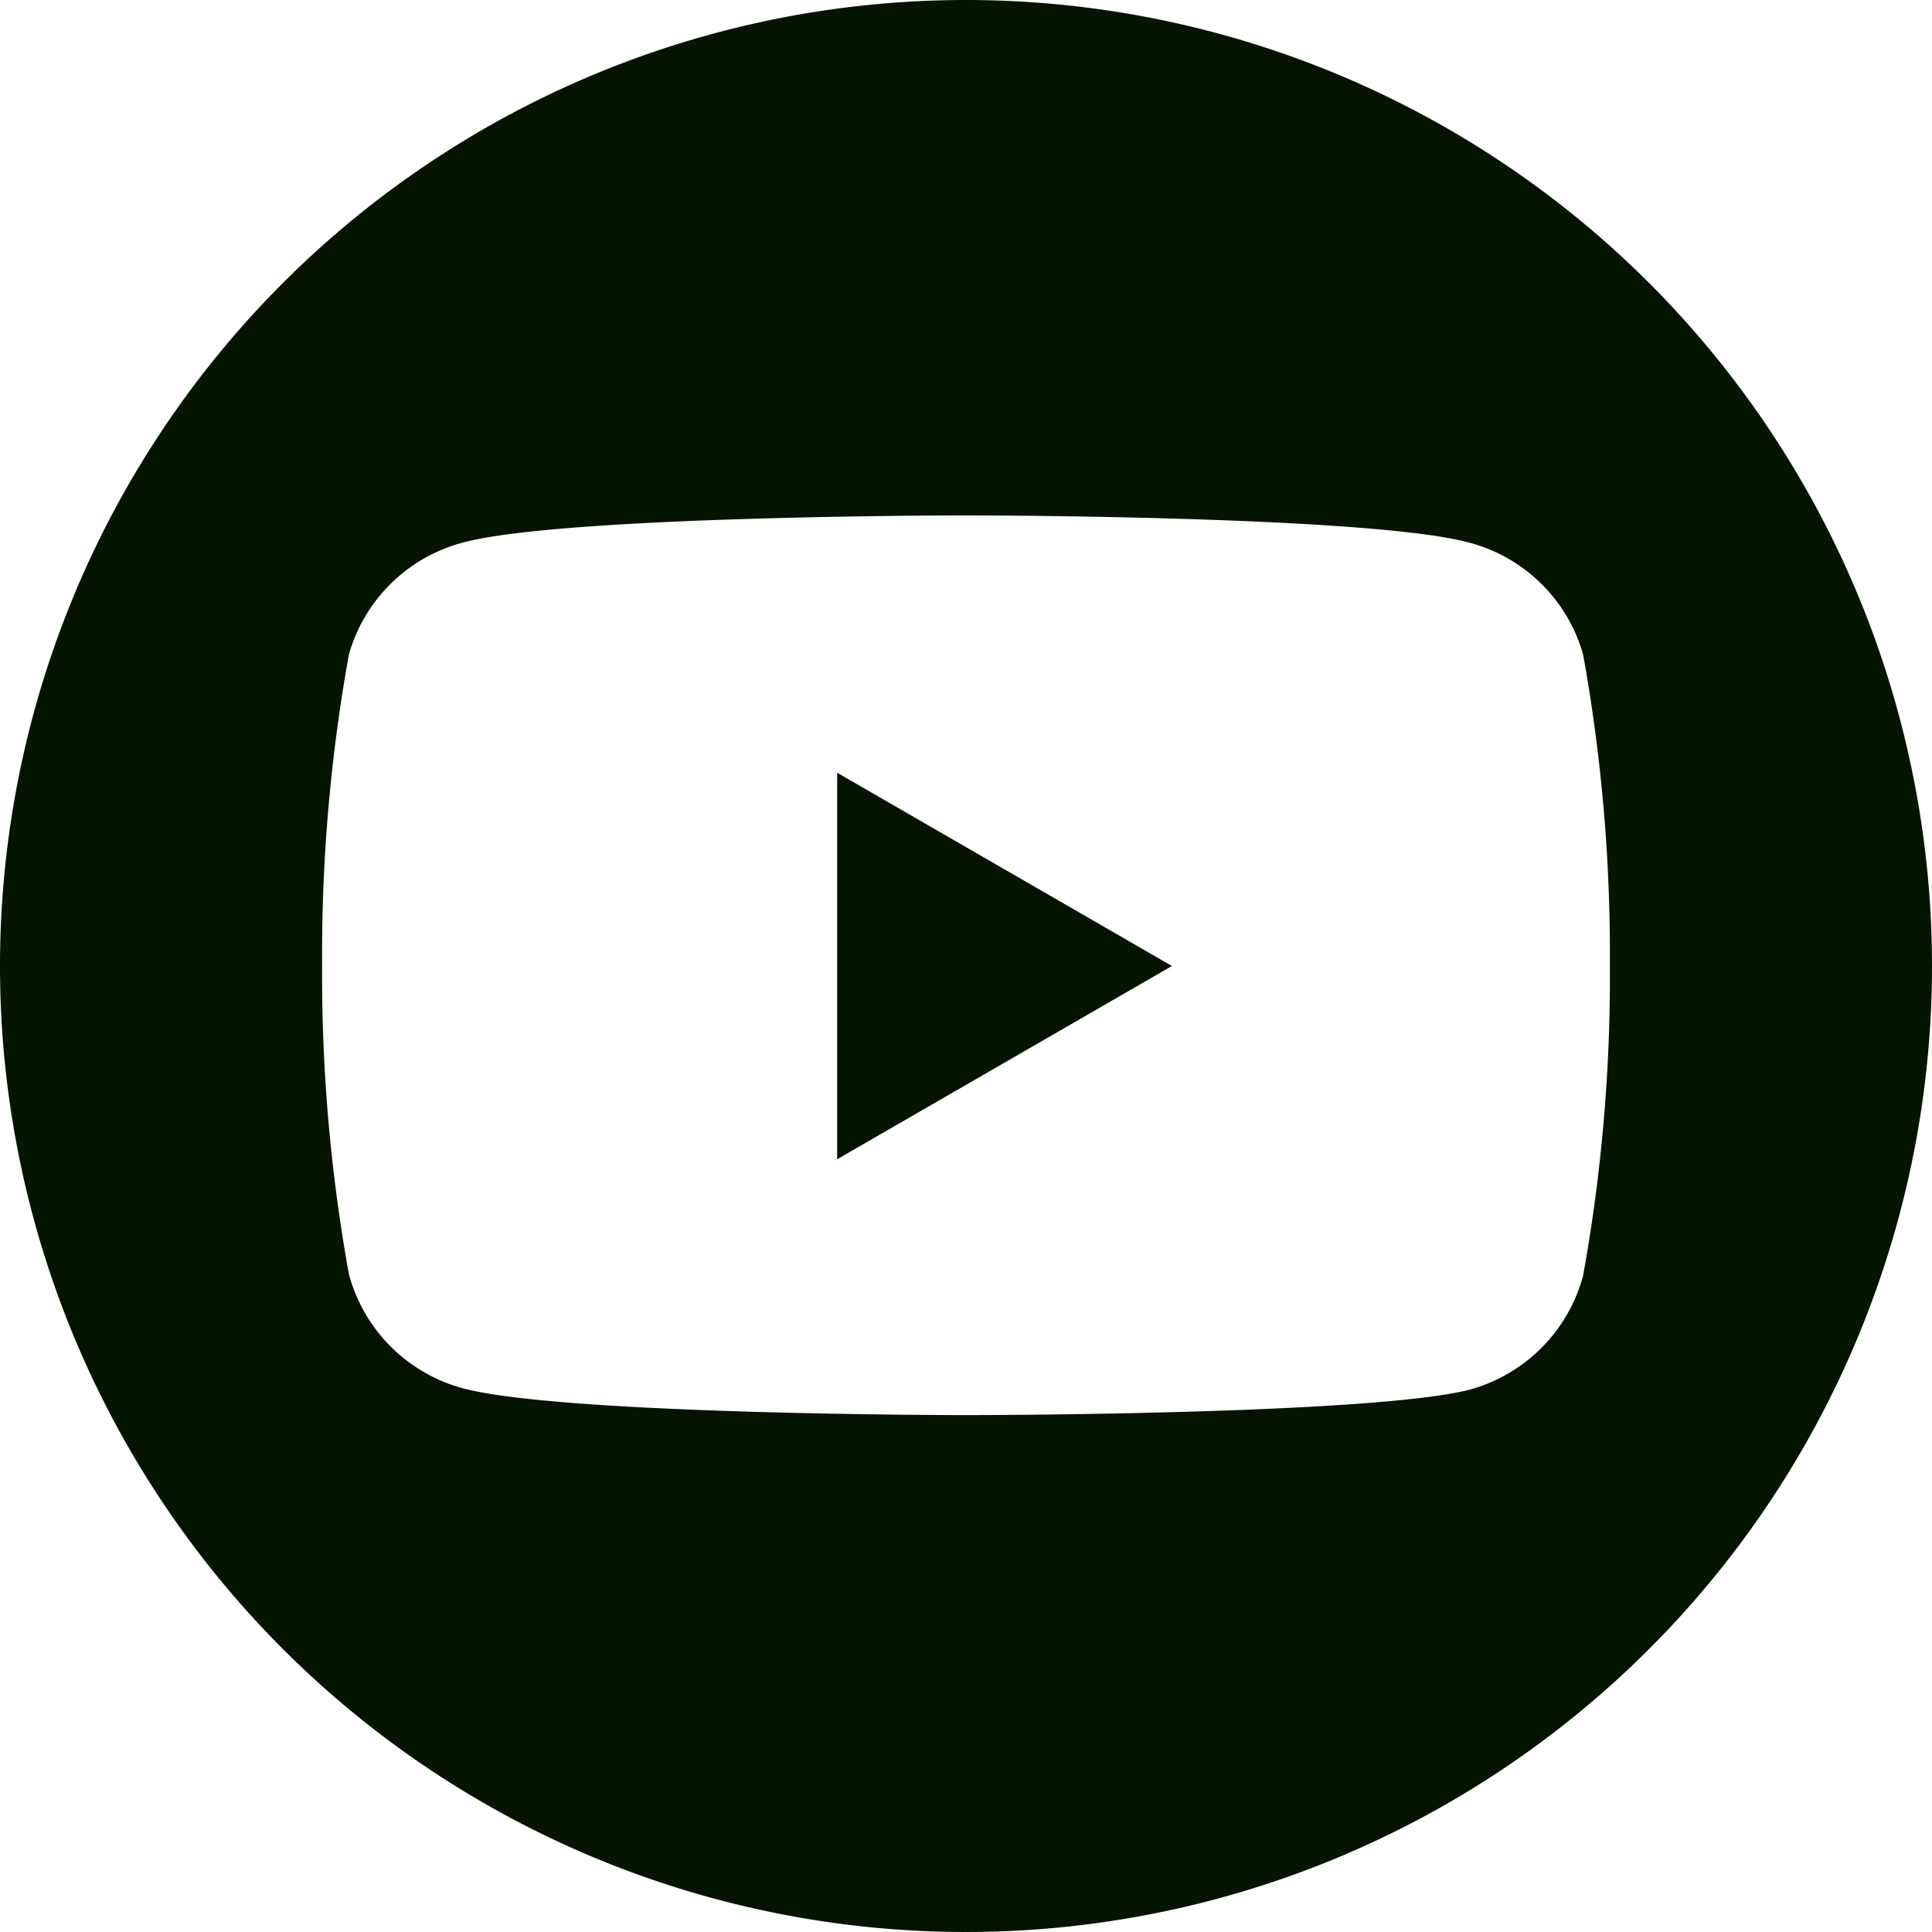 <svg xmlns="http://www.w3.org/2000/svg" viewBox="0 0 51.88 51.88"><polygon points="31.47 25.94 22.48 31.13 22.48 20.75 31.47 25.94" style="fill:#051500"/><path d="M25.94,0A25.94,25.94,0,1,0,51.88,25.94,25.94,25.94,0,0,0,25.94,0ZM42.51,34.26a4.34,4.34,0,0,1-3.06,3.06C36.76,38,25.94,38,25.94,38s-10.82,0-13.51-.72a4.34,4.34,0,0,1-3.06-3.06,45.09,45.09,0,0,1-.72-8.32,45.24,45.24,0,0,1,.72-8.33,4.33,4.33,0,0,1,3.06-3c2.69-.73,13.51-.73,13.51-.73s10.82,0,13.51.73a4.33,4.33,0,0,1,3.06,3,45.24,45.24,0,0,1,.72,8.33A45.09,45.09,0,0,1,42.51,34.26Z" style="fill:#051500"/></svg>